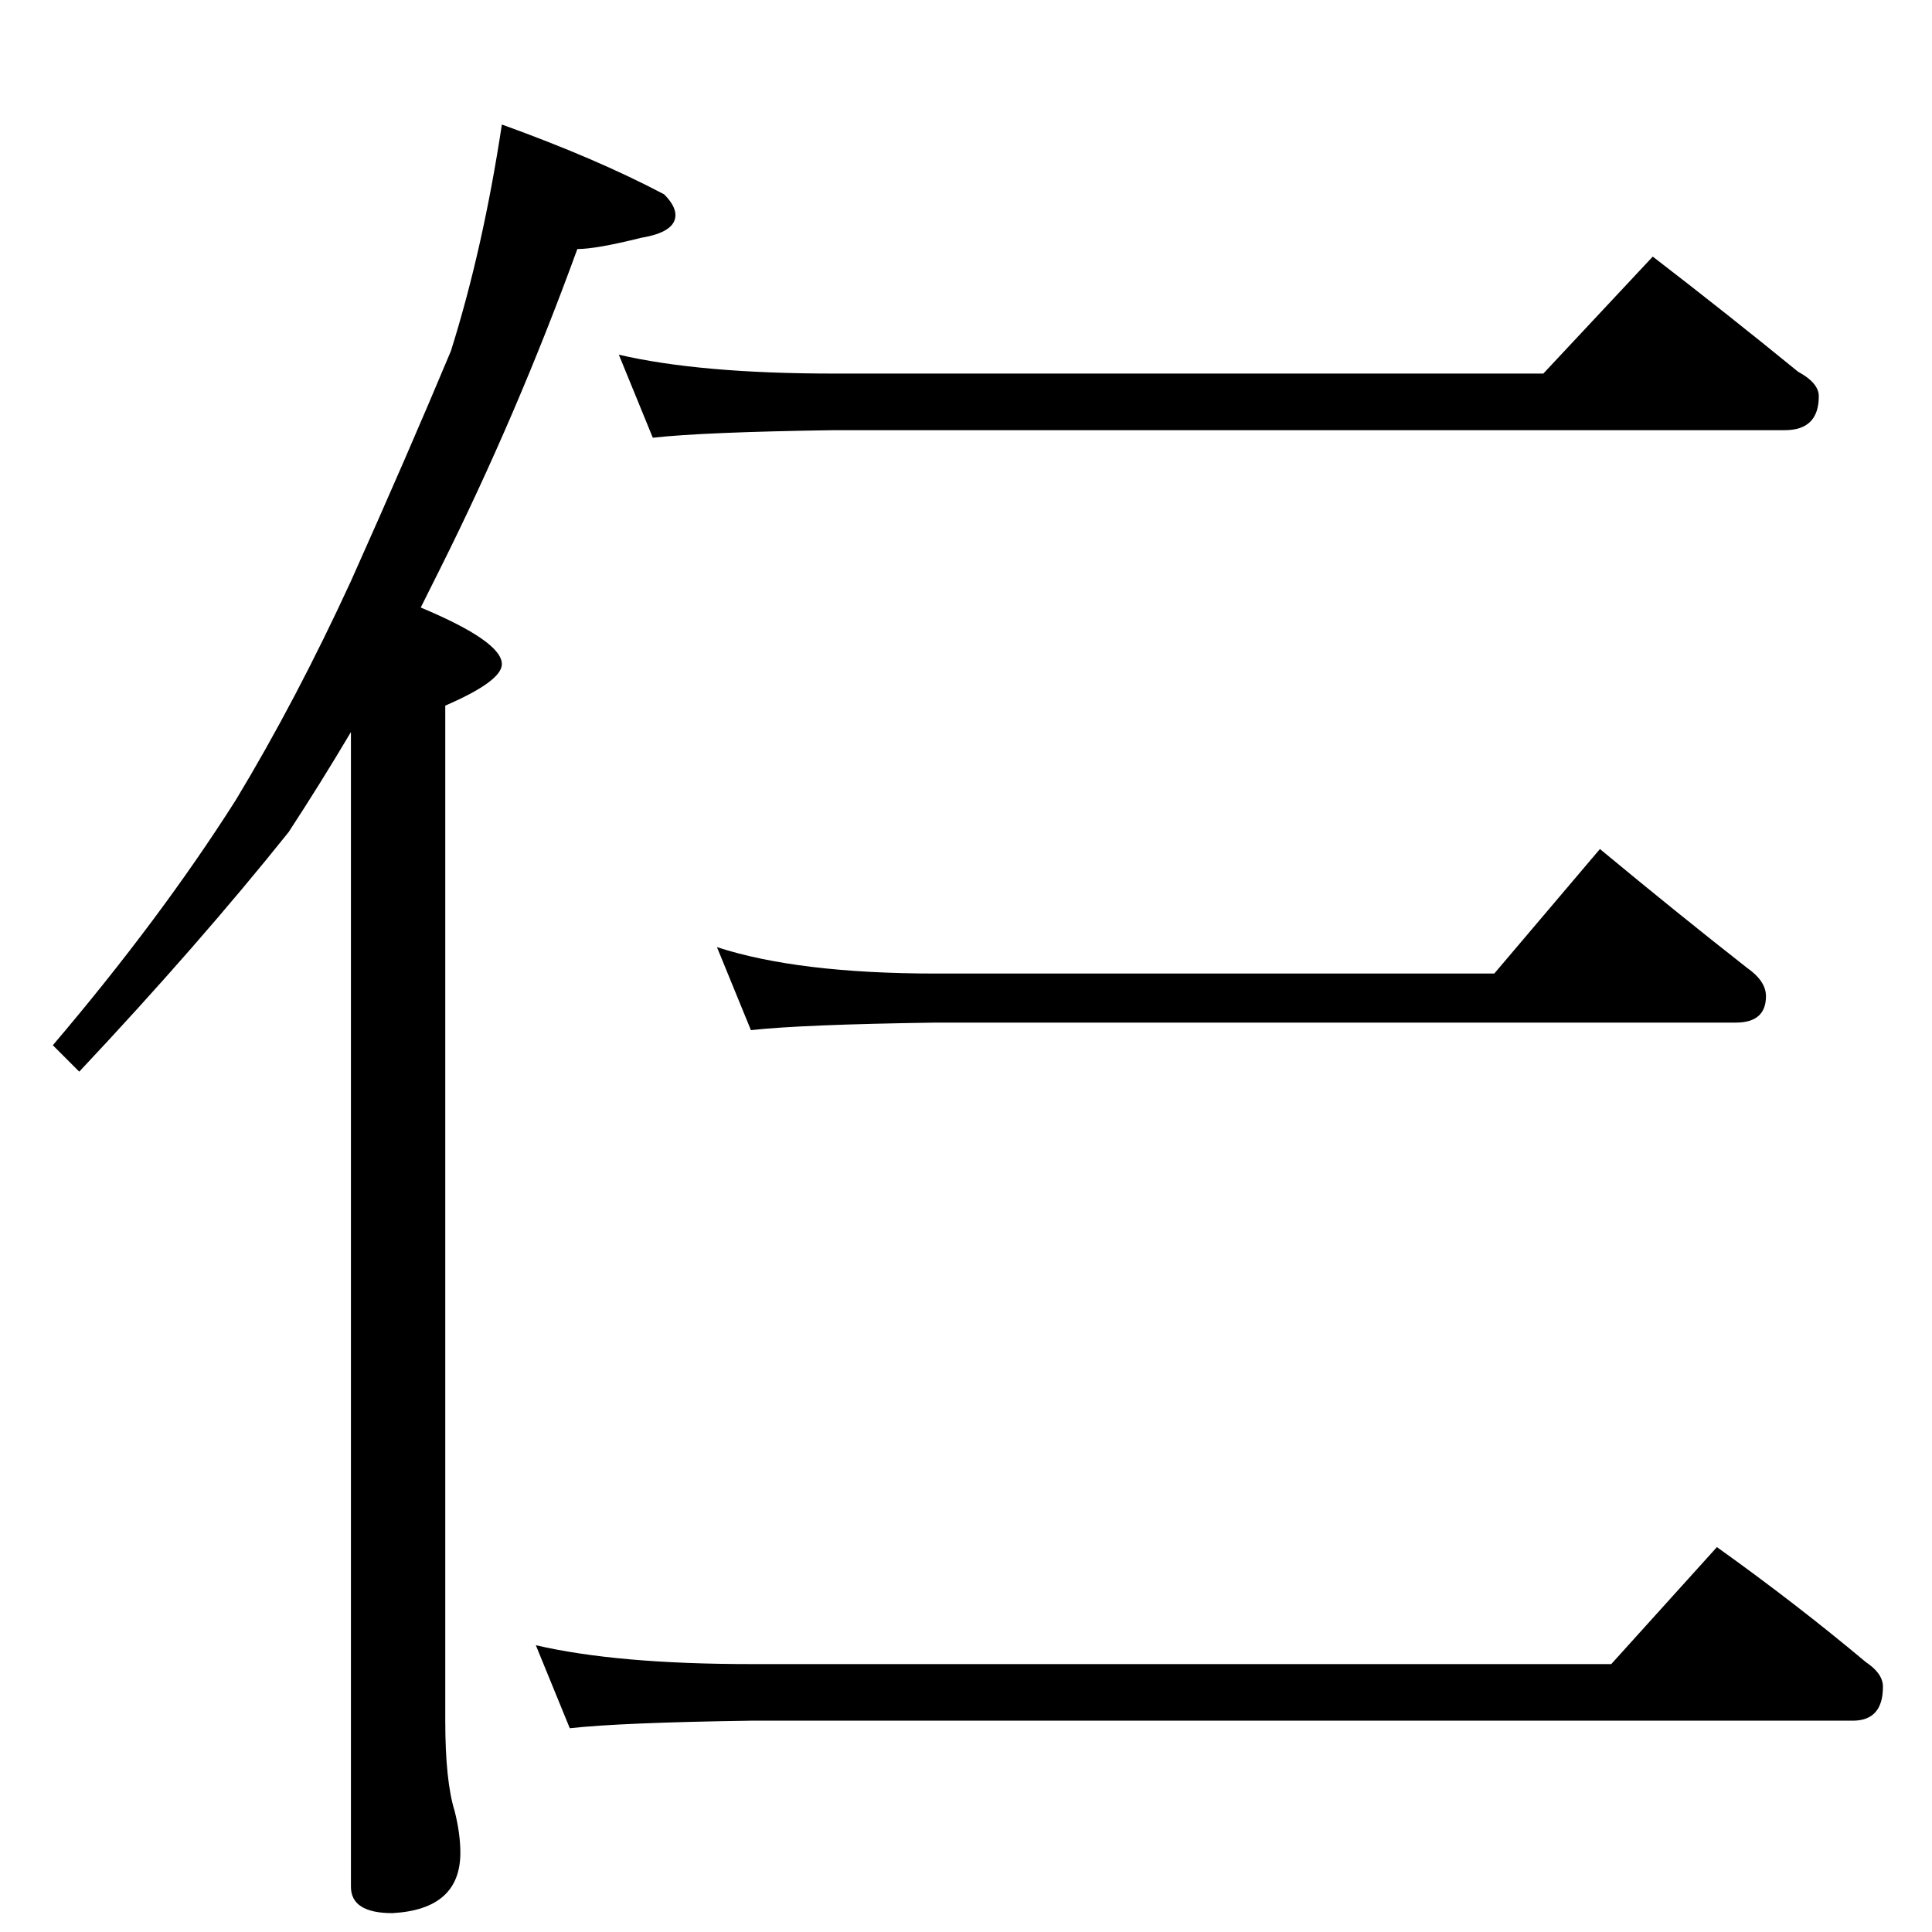 <?xml version="1.0" standalone="no"?>
<!DOCTYPE svg PUBLIC "-//W3C//DTD SVG 1.1//EN" "http://www.w3.org/Graphics/SVG/1.1/DTD/svg11.dtd" >
<svg xmlns="http://www.w3.org/2000/svg" xmlns:xlink="http://www.w3.org/1999/xlink" version="1.1" viewBox="0 -204 1024 1024">
  <g transform="matrix(1 0 0 -1 0 820)">
   <path fill="currentColor"
d="M266 958q50 -18 86 -37q6 -6 6 -11q0 -9 -18 -12q-24 -6 -34 -6q-32 -88 -73 -170l-10 -20q43 -18 43 -30q0 -9 -30 -22v-538q0 -32 5 -48q3 -12 3 -22q0 -30 -36 -32q-22 0 -22 14v612q-16 -27 -33 -53q-48 -60 -111 -127l-14 14q57 67 97 130q32 53 61 116
q30 67 53 122q17 54 27 120zM328 836q43 -10 114 -10h376l58 62q39 -30 77 -61q11 -6 11 -13q0 -18 -18 -18h-504q-69 -1 -96 -4zM380 522q43 -14 116 -14h296l56 66q41 -34 78 -63q10 -7 10 -15q0 -14 -16 -14h-424q-71 -1 -98 -4zM284 152q43 -10 114 -10h456l56 62
q42 -30 79 -61q9 -6 9 -13q0 -18 -16 -18h-584q-69 -1 -96 -4z" />
  </g>

</svg>

